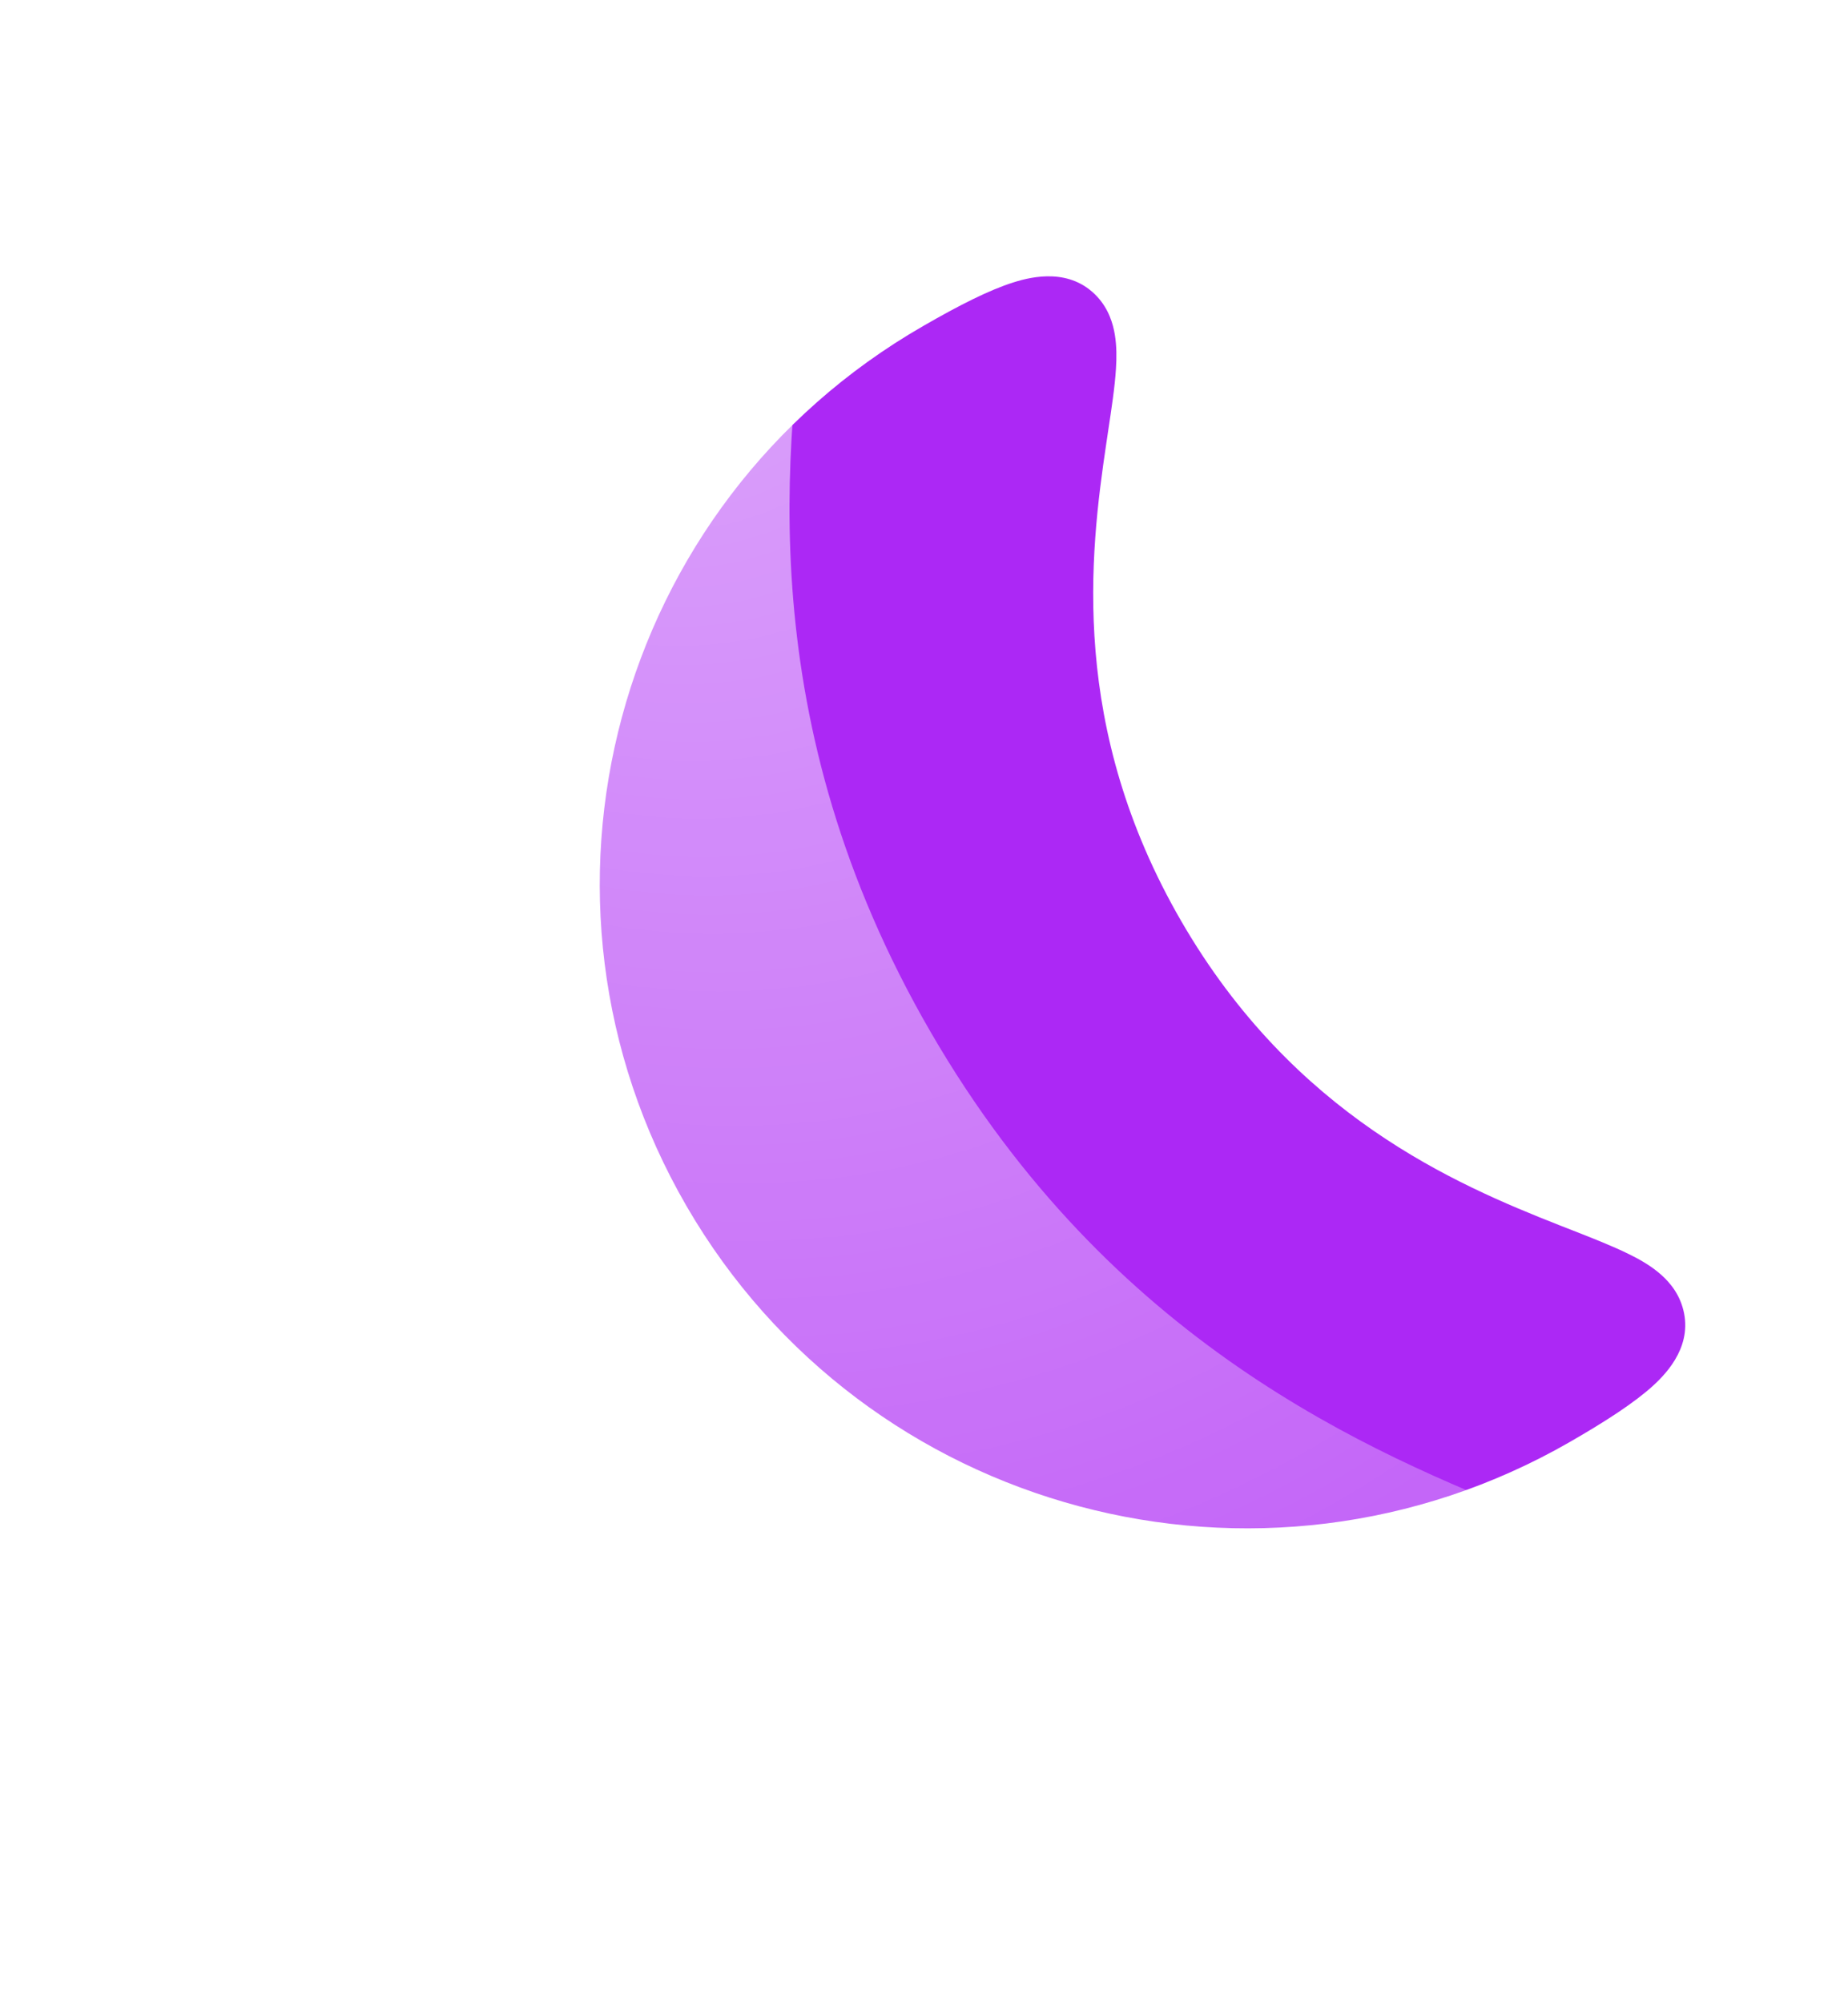 <svg width="24" height="26" viewBox="0 0 24 26" fill="none" xmlns="http://www.w3.org/2000/svg">
<path d="M15.343 11.959C13.884 9.442 14.153 7.194 14.368 5.752L14.39 5.604C14.435 5.306 14.479 5.019 14.493 4.785C14.502 4.647 14.503 4.494 14.479 4.348C14.456 4.204 14.4 4.012 14.248 3.849C13.904 3.48 13.42 3.582 13.159 3.666C12.848 3.764 12.46 3.96 11.99 4.231C7.973 6.54 6.596 11.654 8.916 15.654C11.235 19.653 16.371 21.024 20.388 18.715C20.859 18.444 21.223 18.207 21.464 17.989C21.667 17.805 21.998 17.44 21.849 16.958C21.784 16.746 21.645 16.601 21.531 16.509C21.416 16.415 21.283 16.34 21.158 16.279C20.947 16.174 20.676 16.068 20.395 15.958L20.254 15.903C18.893 15.367 16.803 14.476 15.343 11.959Z" fill="url(#paint0_linear_161:406)"/>
<g filter="url(#filter0_b_161:406)">
<path d="M12.087 13.396C9.751 9.369 10.183 5.773 10.527 3.466L10.562 3.228C10.634 2.751 10.704 2.292 10.727 1.918C10.741 1.696 10.743 1.453 10.705 1.219C10.667 0.989 10.577 0.681 10.334 0.421C9.783 -0.17 9.009 -0.006 8.591 0.127C8.095 0.285 7.474 0.598 6.721 1.031C0.294 4.726 -1.908 12.909 1.803 19.308C5.513 25.707 13.731 27.9 20.159 24.205C20.912 23.772 21.495 23.394 21.881 23.045C22.205 22.751 22.735 22.166 22.496 21.395C22.391 21.056 22.169 20.824 21.987 20.677C21.803 20.526 21.59 20.407 21.39 20.308C21.053 20.141 20.62 19.971 20.169 19.795L19.944 19.706C17.766 18.849 14.422 17.423 12.087 13.396Z" fill="url(#paint1_radial_161:406)" fill-opacity="0.6"/>
</g>
<defs>
<filter id="filter0_b_161:406" x="-5.094" y="-5.094" width="32.744" height="36.188" filterUnits="userSpaceOnUse" color-interpolation-filters="sRGB">
<feFlood flood-opacity="0" result="BackgroundImageFix"/>
<feGaussianBlur in="BackgroundImage" stdDeviation="2.547"/>
<feComposite in2="SourceAlpha" operator="in" result="effect1_backgroundBlur_161:406"/>
<feBlend mode="normal" in="SourceGraphic" in2="effect1_backgroundBlur_161:406" result="shape"/>
</filter>
<linearGradient id="paint0_linear_161:406" x1="7.789" y1="19.836" x2="24.119" y2="6.274" gradientUnits="userSpaceOnUse">
<stop stop-color="#AC28F5"/>
<stop offset="1" stop-color="#AC28F5"/>
</linearGradient>
<radialGradient id="paint1_radial_161:406" cx="0" cy="0" r="1" gradientUnits="userSpaceOnUse" gradientTransform="translate(8.25 2.116) rotate(62.345) scale(38.781 33.582)">
<stop stop-color="white"/>
<stop offset="1" stop-color="white" stop-opacity="0"/>
</radialGradient>
</defs>
</svg>
